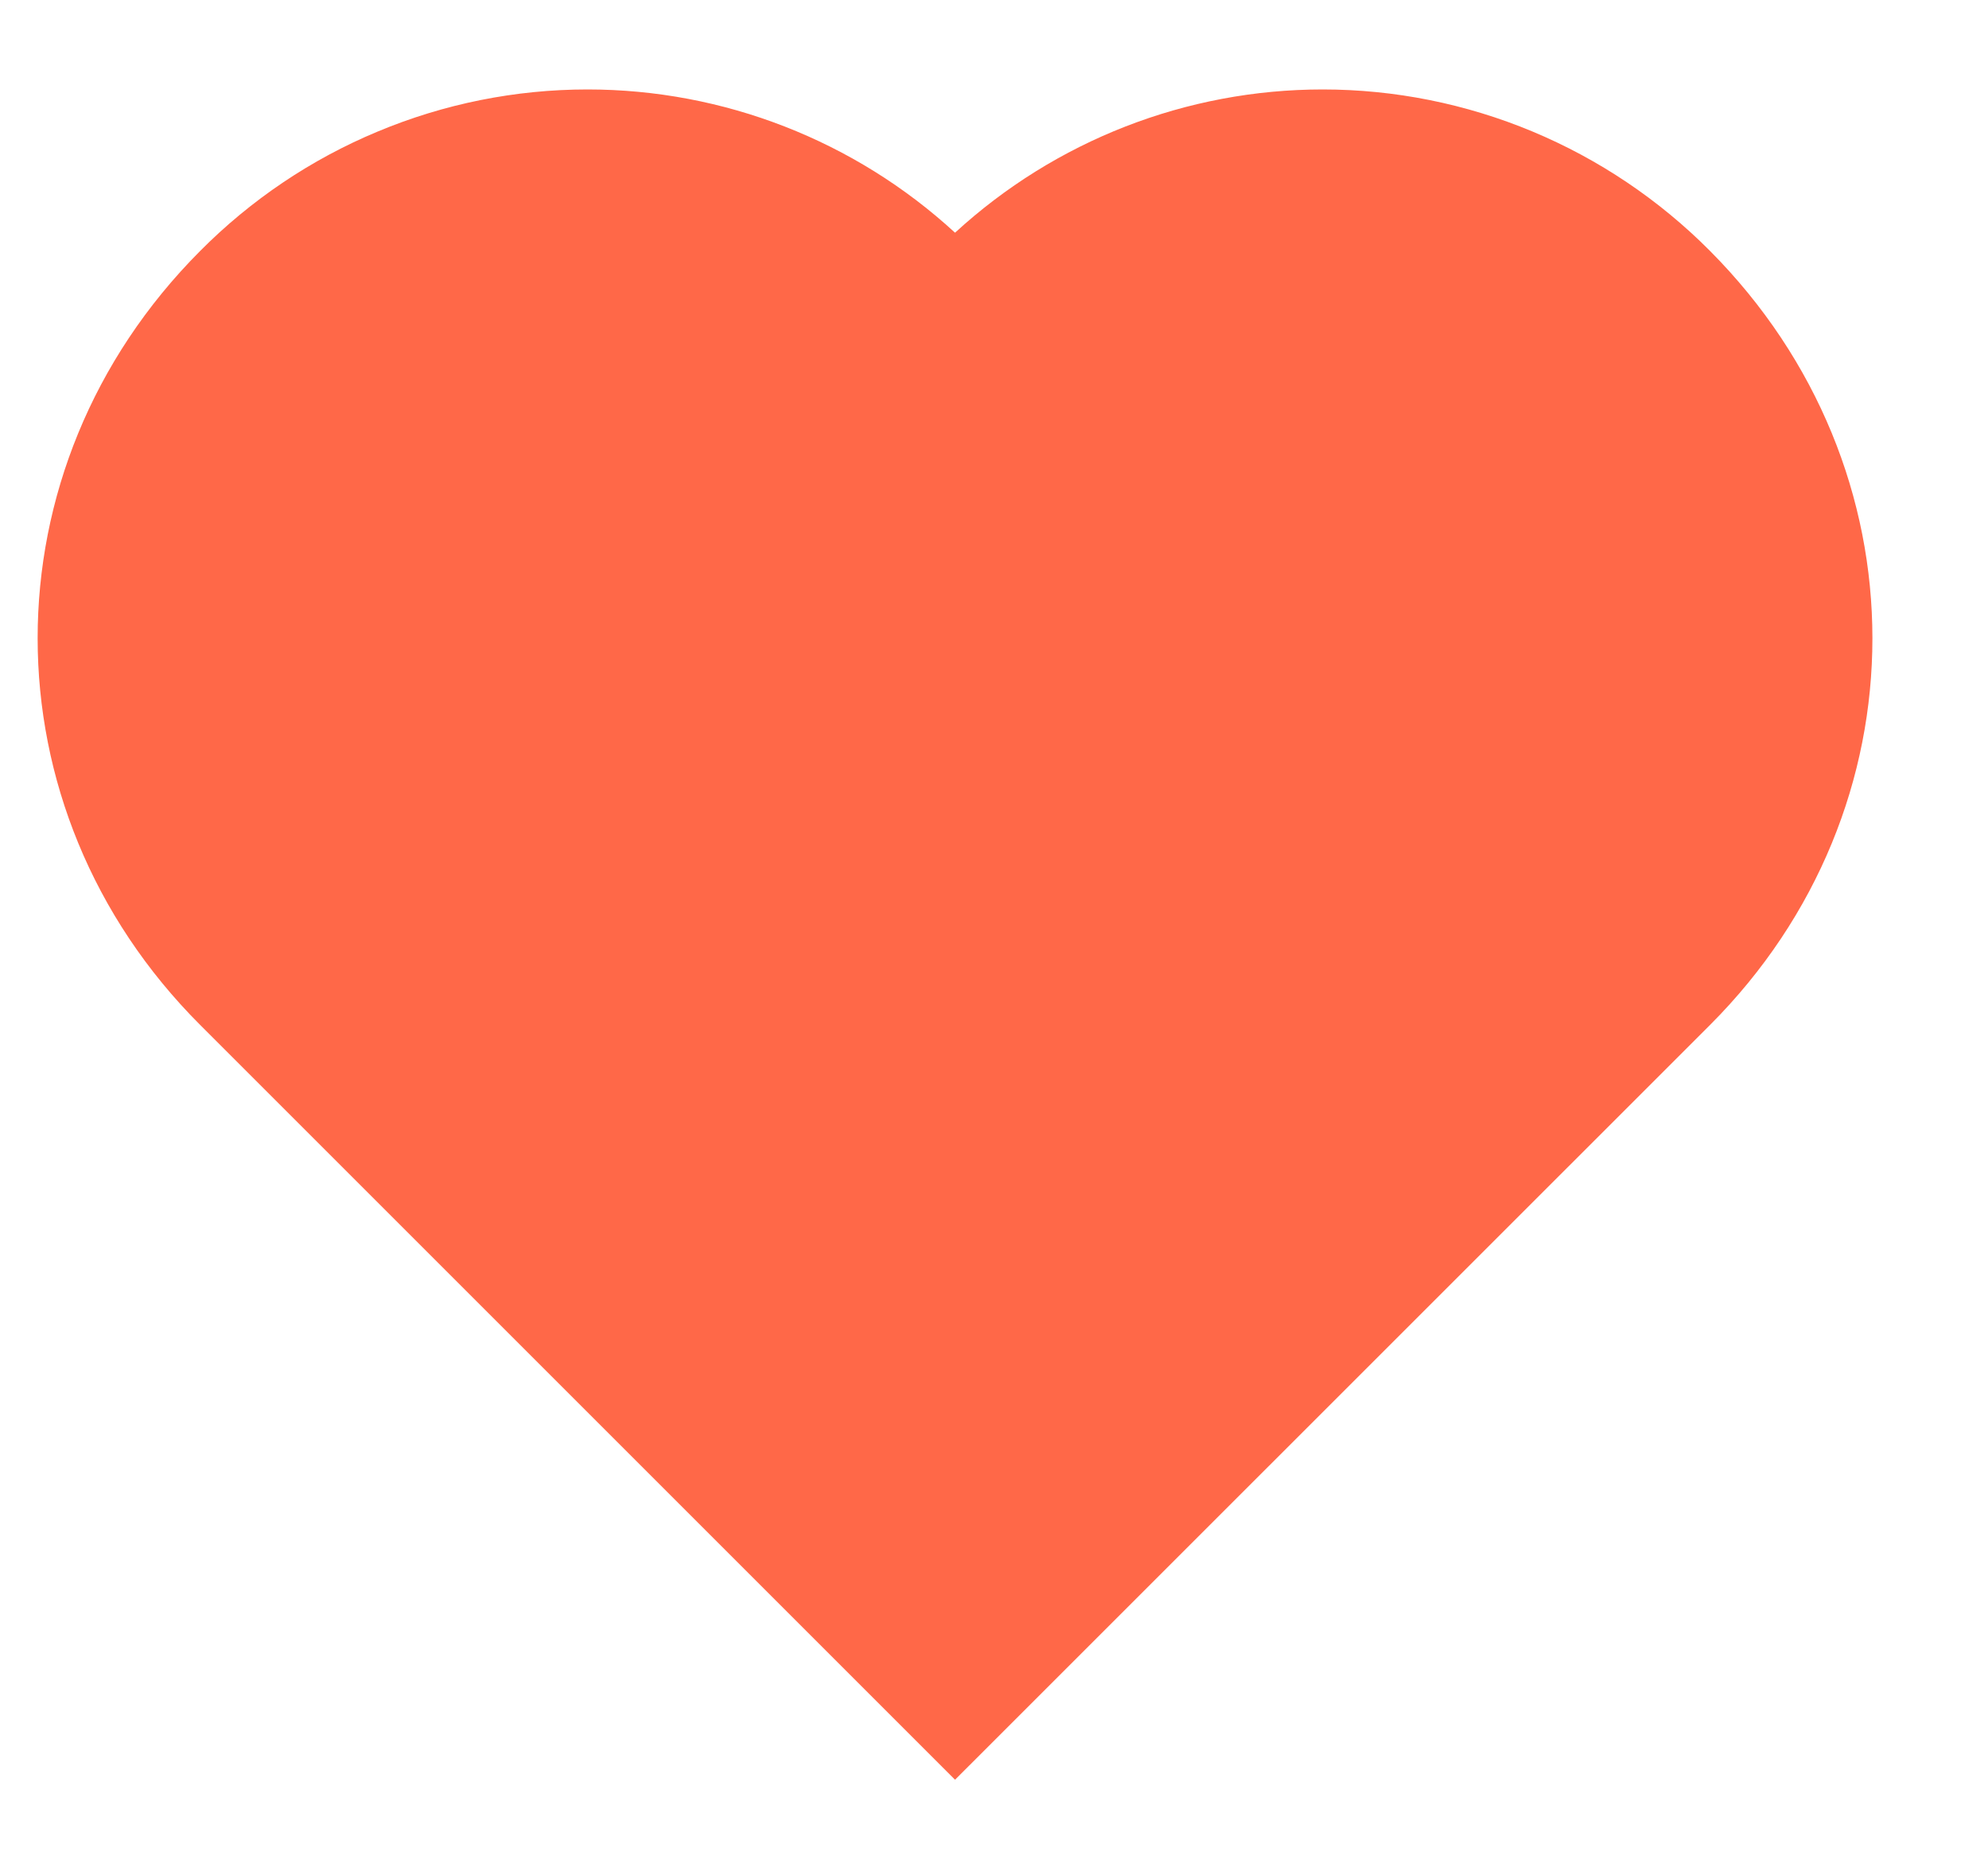 <svg width="15" height="14" viewBox="0 0 15 14" fill="none" xmlns="http://www.w3.org/2000/svg">
<path d="M12.901 1.892C12.518 1.507 12.063 1.201 11.562 0.992C11.061 0.783 10.523 0.675 9.98 0.675C8.952 0.675 7.963 1.061 7.206 1.756C6.45 1.061 5.46 0.675 4.433 0.675C3.889 0.675 3.351 0.783 2.849 0.993C2.347 1.202 1.892 1.509 1.509 1.895C-0.125 3.535 -0.124 6.1 1.51 7.734L7.206 13.43L12.903 7.734C14.536 6.1 14.537 3.535 12.901 1.892Z" fill="#FF6848"/>
</svg>
